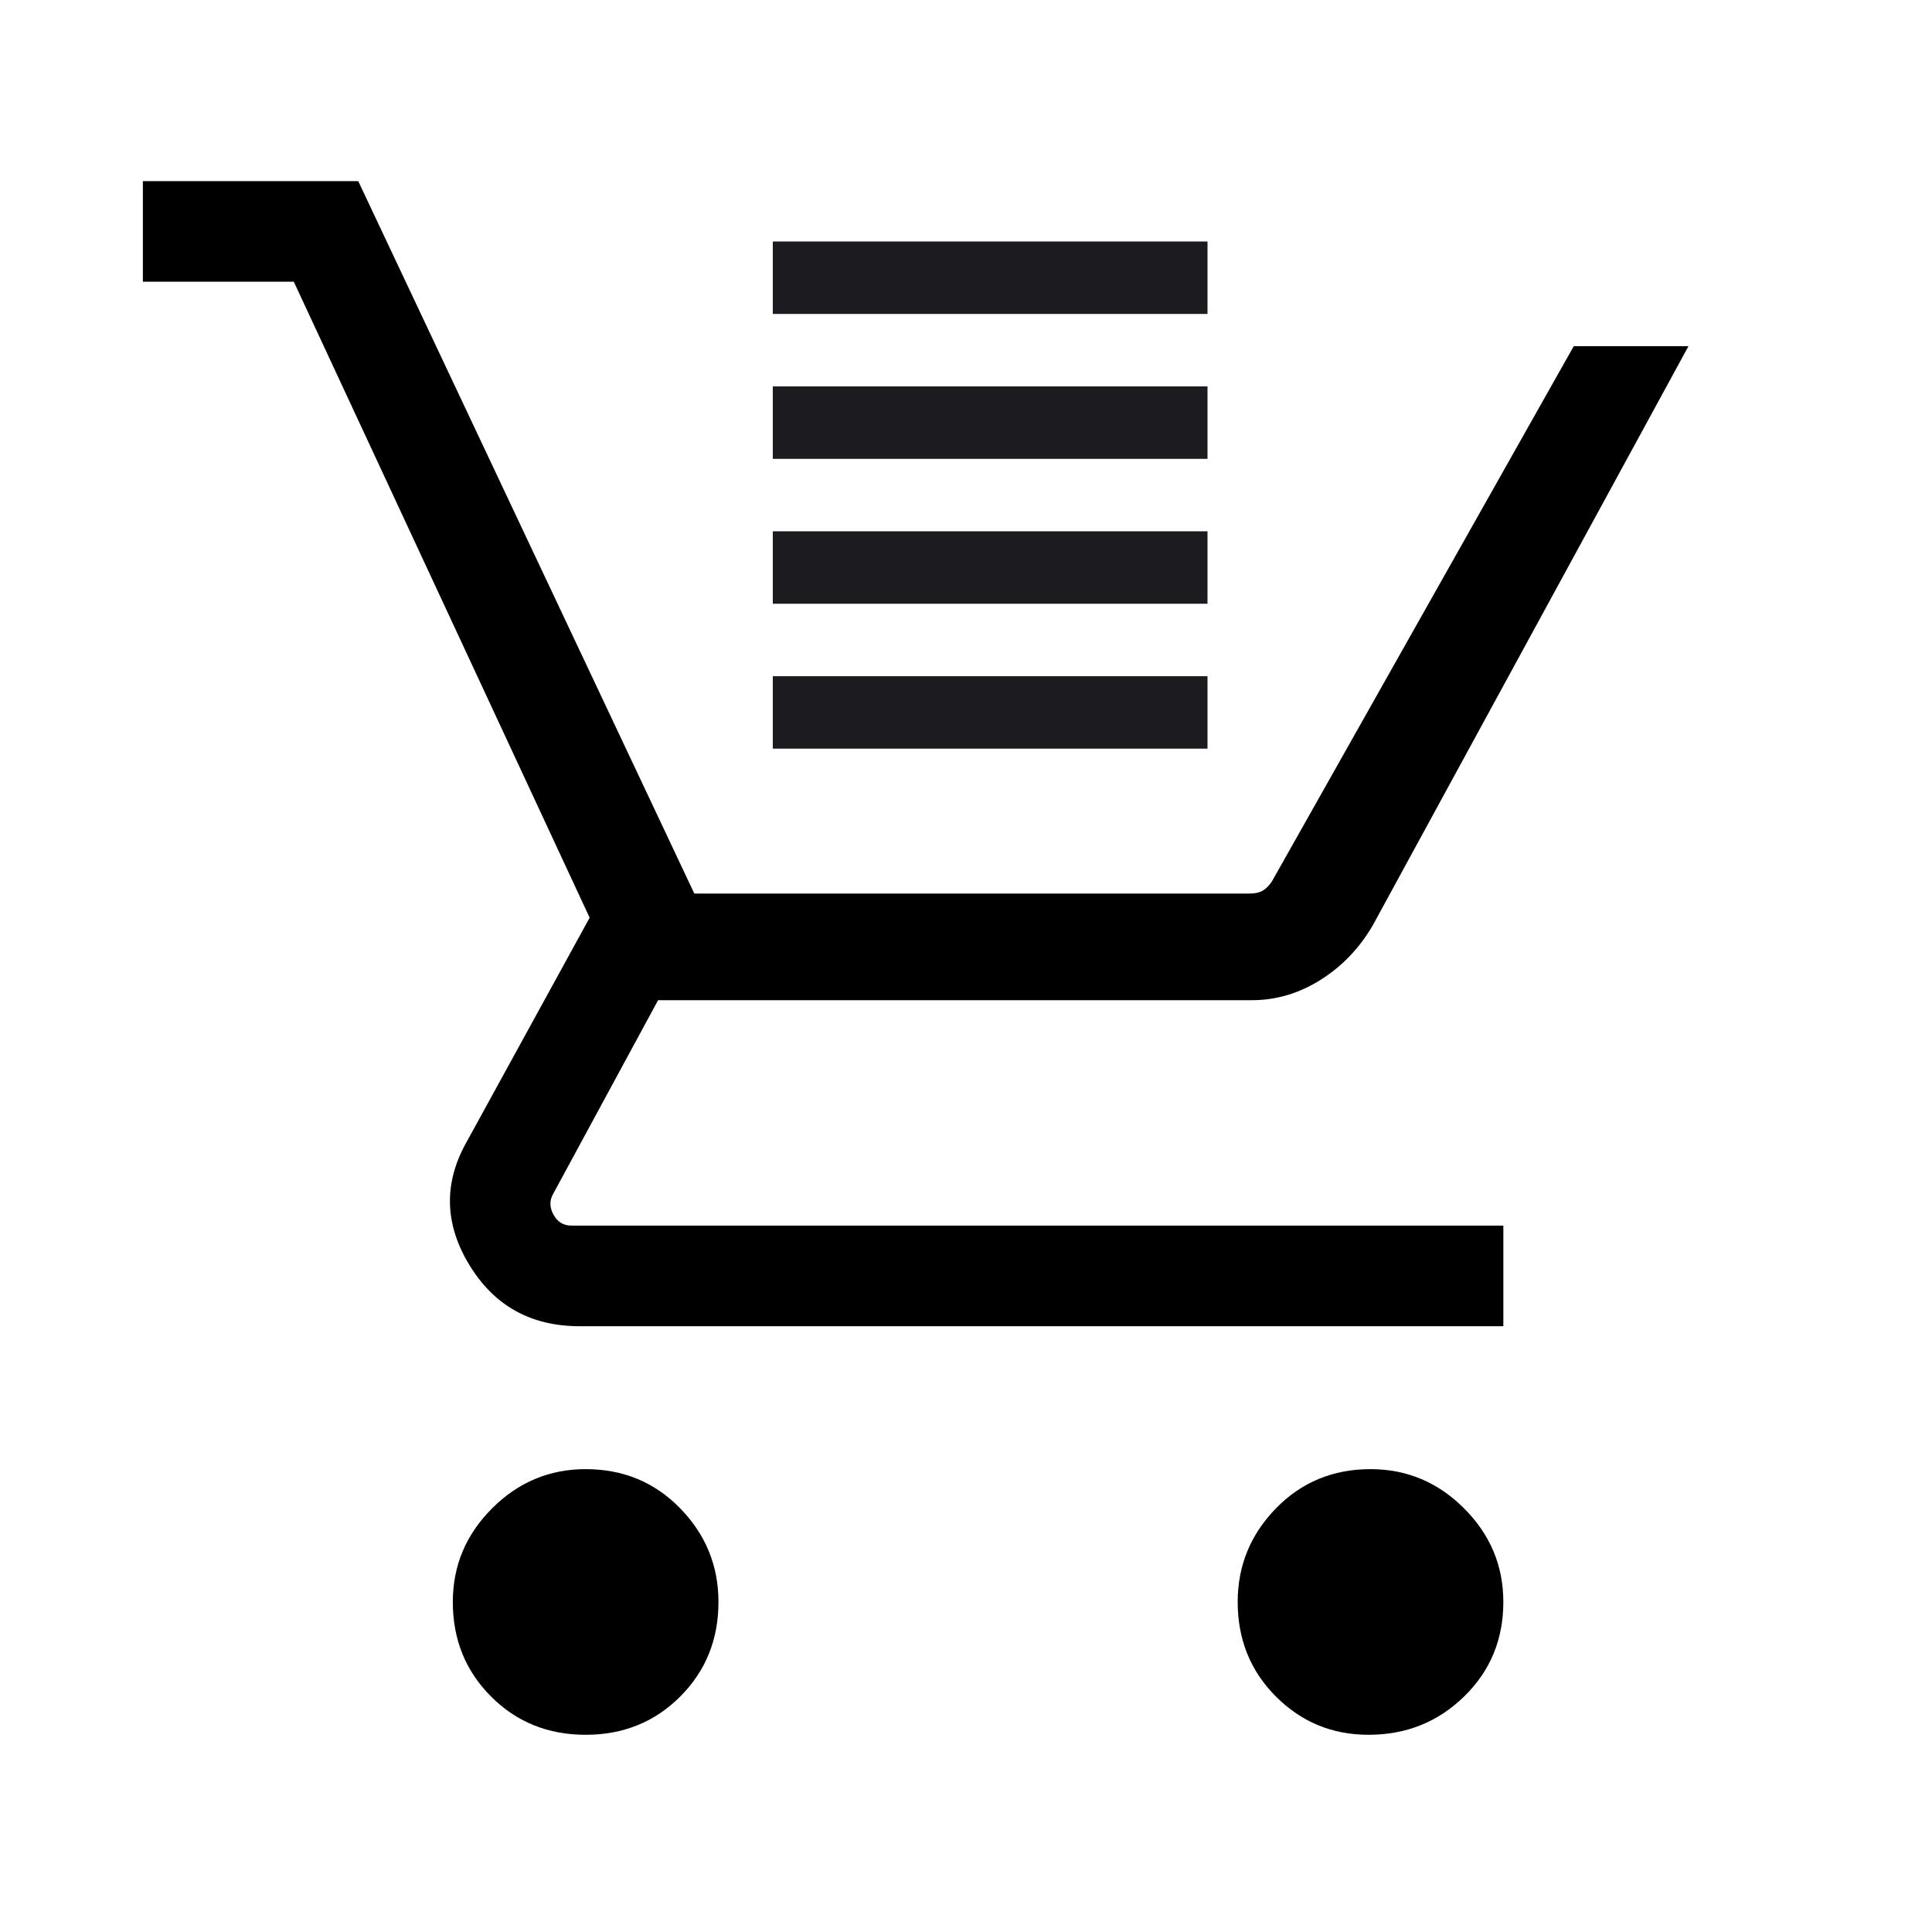 <svg width="40" height="40" viewBox="0 0 40 40" fill="none" xmlns="http://www.w3.org/2000/svg">
<path d="M12.125 35.917C11.347 35.917 10.694 35.653 10.167 35.125C9.639 34.597 9.375 33.944 9.375 33.167C9.375 32.417 9.646 31.771 10.188 31.229C10.729 30.688 11.375 30.417 12.125 30.417C12.903 30.417 13.556 30.688 14.083 31.229C14.611 31.771 14.875 32.417 14.875 33.167C14.875 33.944 14.611 34.597 14.083 35.125C13.556 35.653 12.903 35.917 12.125 35.917ZM28.333 35.917C27.583 35.917 26.944 35.653 26.417 35.125C25.889 34.597 25.625 33.944 25.625 33.167C25.625 32.417 25.889 31.771 26.417 31.229C26.944 30.688 27.597 30.417 28.375 30.417C29.125 30.417 29.771 30.688 30.312 31.229C30.854 31.771 31.125 32.417 31.125 33.167C31.125 33.944 30.854 34.597 30.312 35.125C29.771 35.653 29.111 35.917 28.333 35.917ZM2.958 5.833V3.75H7.417L14.375 18.5H25.875C25.986 18.5 26.077 18.479 26.146 18.438C26.215 18.396 26.278 18.333 26.333 18.25L32.583 7.167H34.958L28.417 19.167C28.139 19.639 27.778 20.014 27.333 20.292C26.889 20.569 26.417 20.708 25.917 20.708H13.625L11.458 24.708C11.375 24.847 11.375 24.993 11.458 25.146C11.541 25.299 11.666 25.375 11.833 25.375H31.125V27.458H12C11 27.458 10.243 27.041 9.729 26.208C9.215 25.375 9.18 24.541 9.625 23.708L12.208 19L6.083 5.833H2.958Z" fill="black"/>
<path fill-rule="evenodd" clip-rule="evenodd" d="M16 5V6.5H25V5H20.5H16ZM16 9.5V8H20.5H25V9.5H16ZM16 11V12.5H25V11H20.5H16ZM16 14V15.5H25V14H20.5H16Z" fill="#1C1B1F"/>
</svg>

